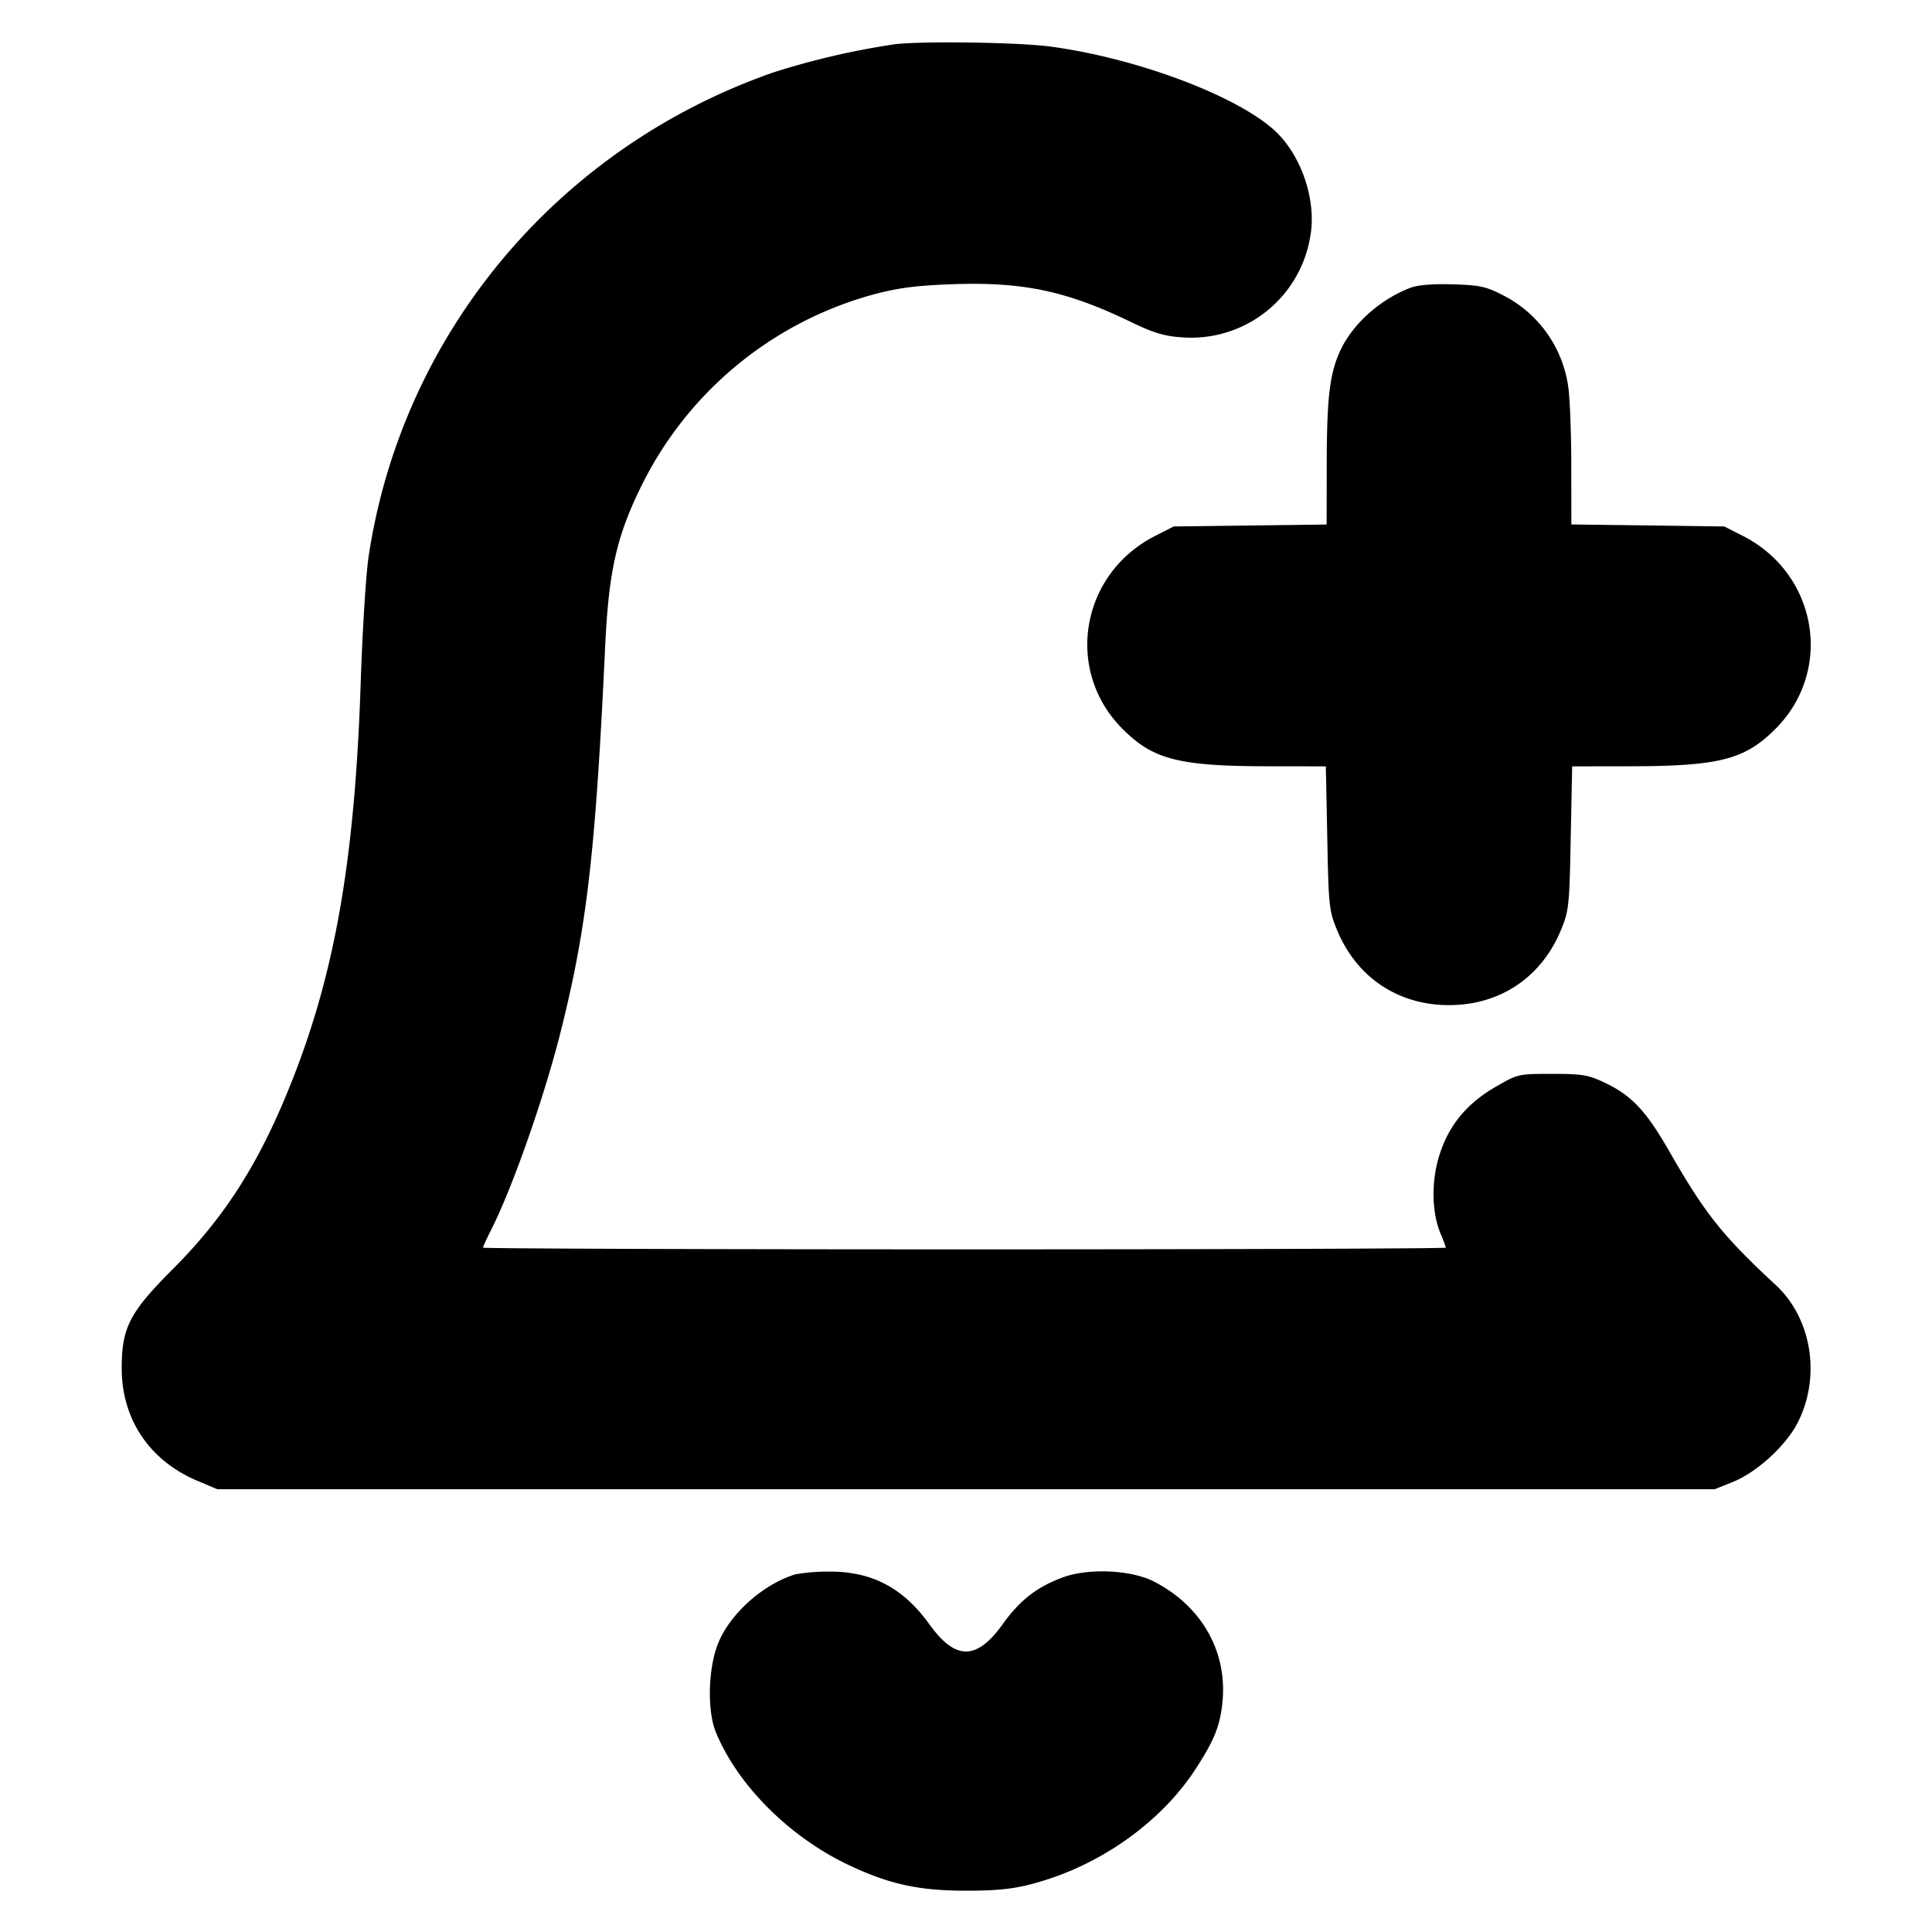 <svg xmlns="http://www.w3.org/2000/svg" width="24" height="24" fill="none" stroke="currentColor" stroke-linecap="round" stroke-linejoin="round" stroke-width="3"><path fill="#000" fill-rule="evenodd" stroke="none" d="M11.12.549a9.6 9.6 0 0 0-1.508.349c-2.686.935-4.619 3.247-5.034 6.022-.032.218-.076.917-.097 1.553-.071 2.172-.313 3.582-.847 4.937-.399 1.015-.831 1.699-1.487 2.355-.54.541-.636.728-.635 1.24.002.628.348 1.141.94 1.39l.248.105h18.6l.231-.093c.296-.12.658-.452.802-.737.29-.572.173-1.295-.277-1.71-.651-.602-.877-.885-1.313-1.647-.295-.516-.475-.707-.818-.868-.198-.093-.275-.105-.646-.105-.419 0-.423.001-.698.16-.365.211-.591.487-.705.865-.098.322-.09.701.021.964.035.082.063.158.063.17 0 .011-2.691.021-5.98.021S6 15.51 6 15.499s.044-.109.099-.217c.27-.533.669-1.672.875-2.502.318-1.276.425-2.211.543-4.74.044-.936.14-1.367.44-1.982a4.55 4.55 0 0 1 2.915-2.406c.299-.078.522-.106.974-.122.869-.029 1.41.086 2.205.471.275.133.41.174.623.189a1.5 1.5 0 0 0 1.603-1.255c.082-.452-.117-1.027-.46-1.329-.492-.433-1.716-.887-2.771-1.028-.389-.052-1.568-.07-1.926-.029m6.396 3.028c-.371.142-.711.446-.864.773-.135.289-.17.587-.171 1.438l-.001.728-.95.012-.95.012-.228.116c-.93.471-1.133 1.673-.407 2.399.381.382.7.463 1.82.464l.705.001.018.89c.016.842.023.904.119 1.138.243.592.758.938 1.393.938s1.15-.346 1.393-.938c.096-.234.103-.296.119-1.138l.018-.89.705-.001c1.12-.001 1.439-.082 1.82-.464.726-.726.523-1.928-.407-2.399l-.228-.116-.95-.013-.95-.012-.001-.728c0-.4-.017-.839-.037-.977a1.51 1.51 0 0 0-.832-1.153c-.195-.099-.28-.116-.608-.125-.253-.007-.431.008-.526.045M9.88 19.557c-.404.124-.816.494-.962.864-.122.31-.134.83-.026 1.096.269.655.906 1.295 1.64 1.646.508.242.878.324 1.468.324.38 0 .577-.02.82-.084.832-.218 1.602-.761 2.039-1.438.233-.36.302-.539.329-.847.052-.614-.267-1.168-.848-1.469-.287-.149-.824-.173-1.146-.051-.318.119-.527.283-.741.582-.322.447-.584.447-.906 0-.329-.458-.721-.663-1.259-.657a2.3 2.3 0 0 0-.408.034"/></svg>